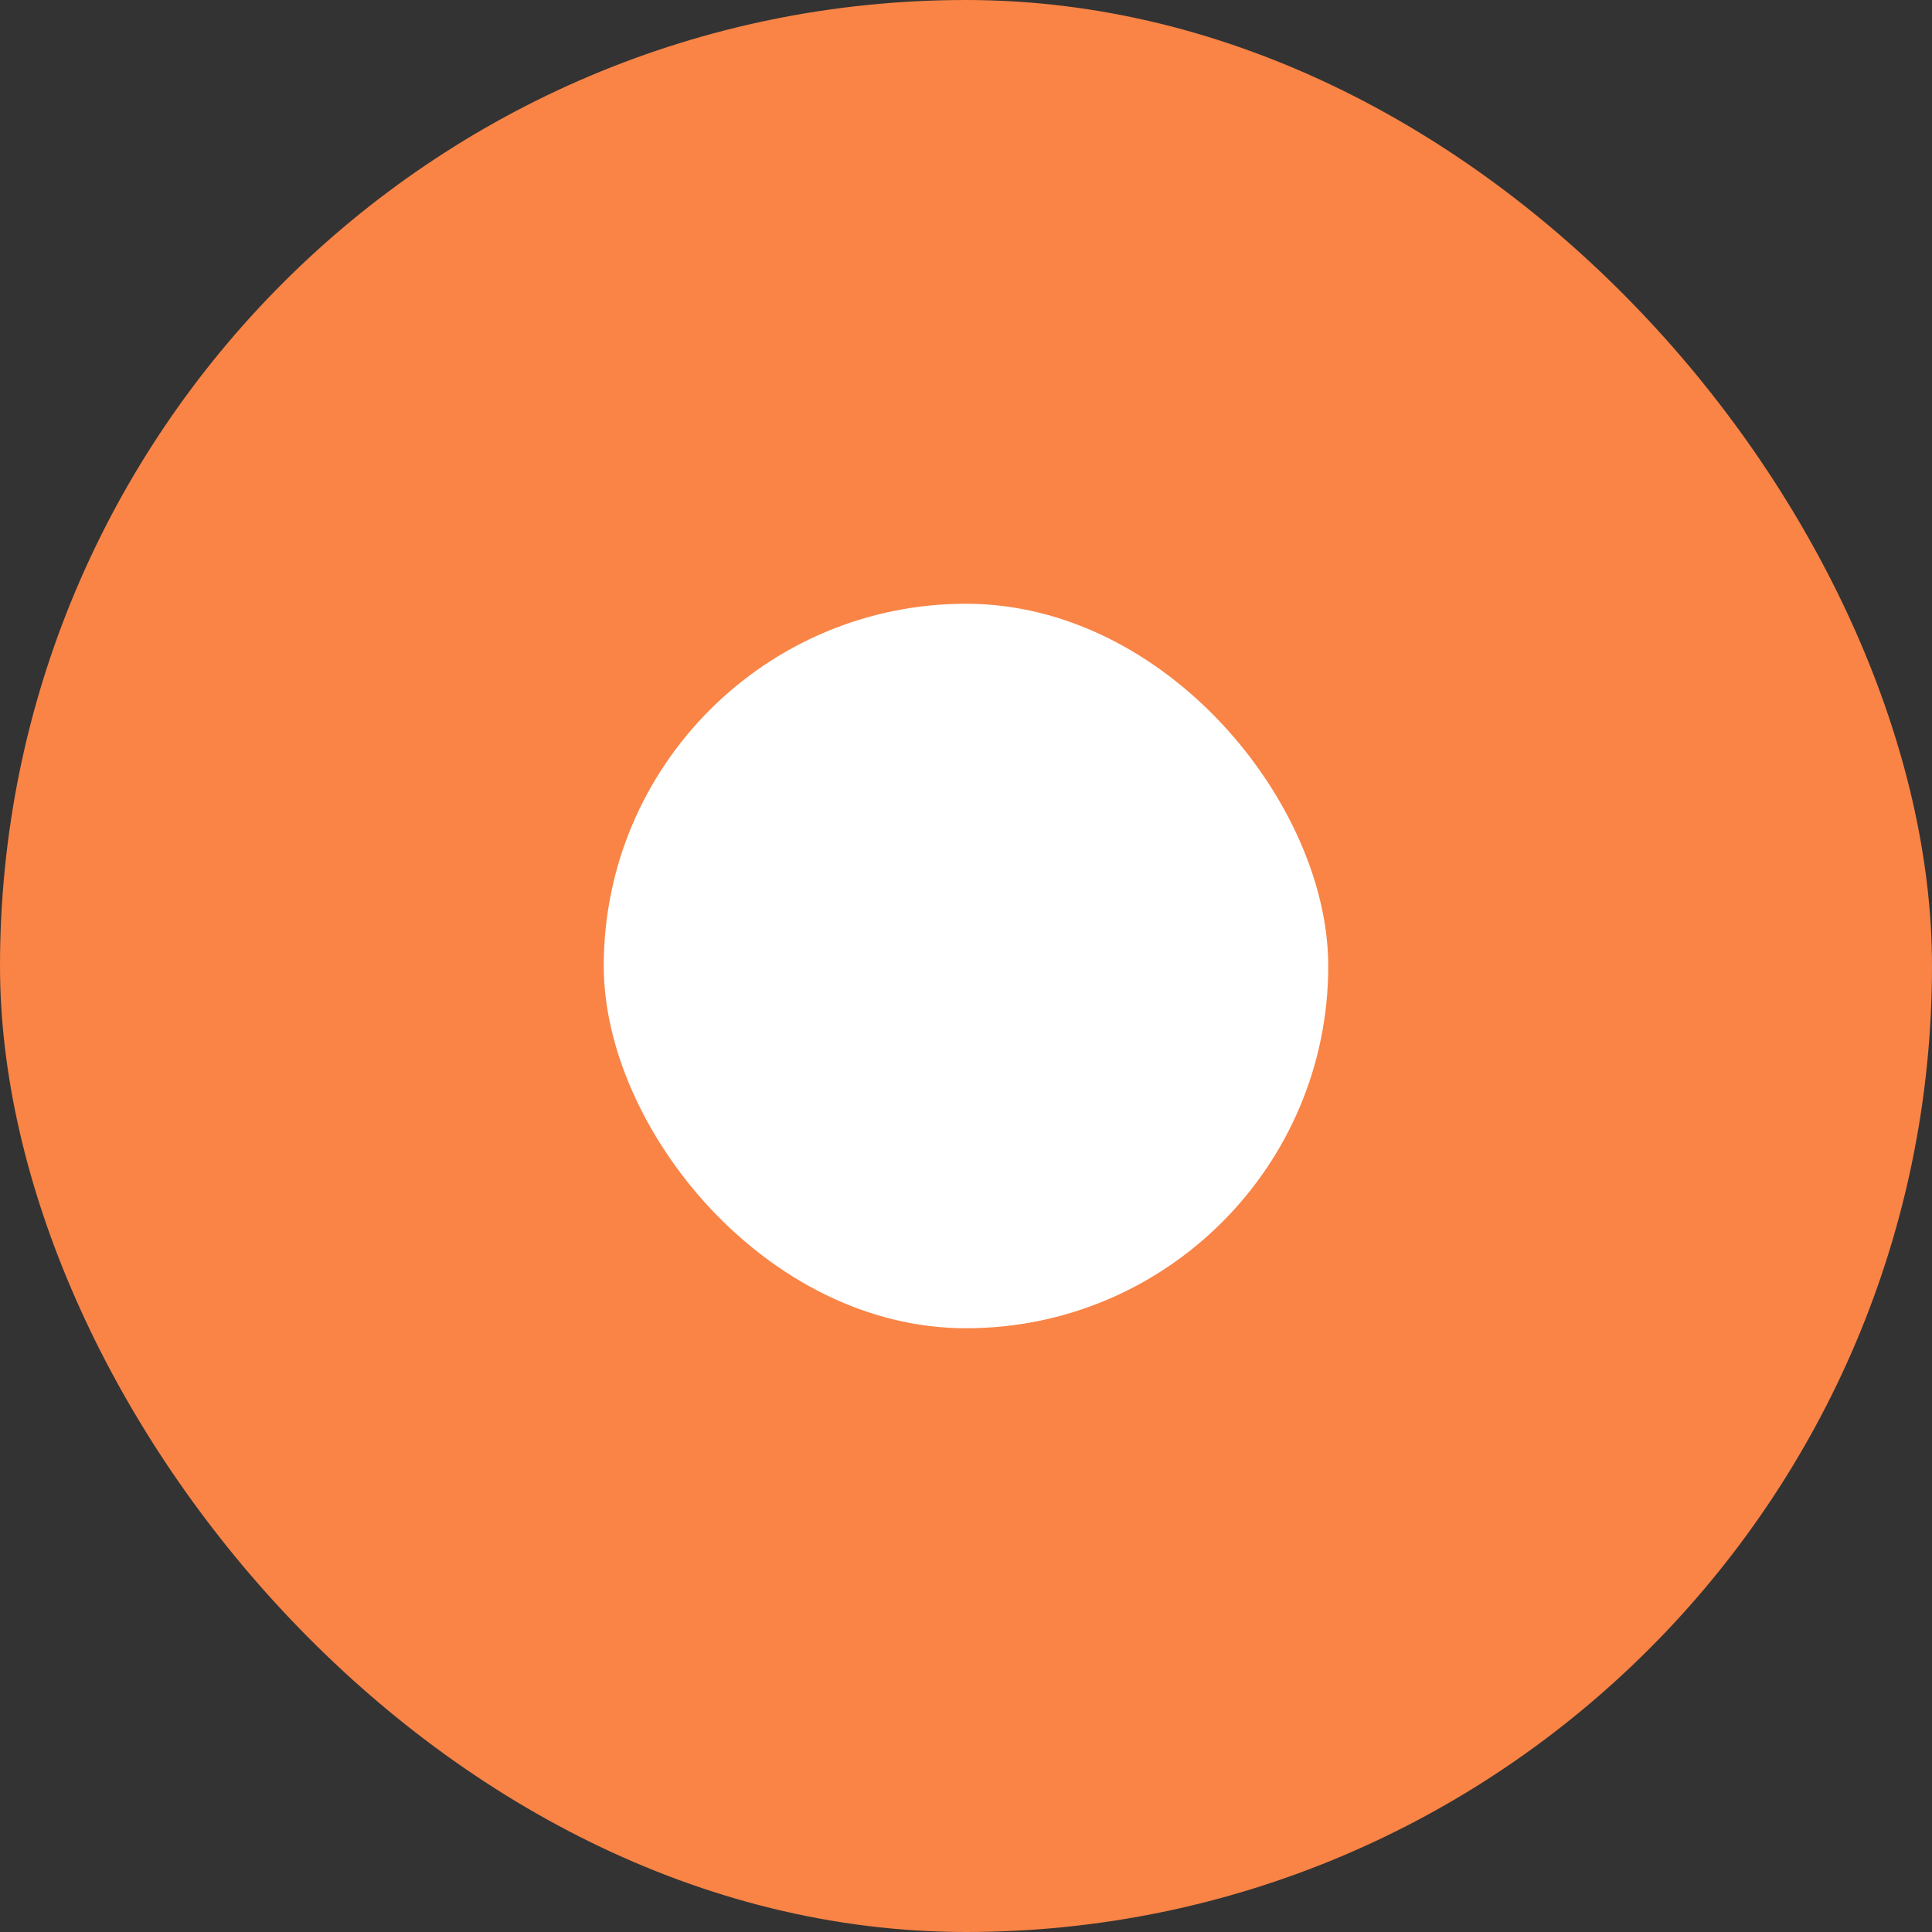 <?xml version="1.0" encoding="UTF-8"?>
<svg width="16px" height="16px" viewBox="0 0 16 16" version="1.1" xmlns="http://www.w3.org/2000/svg" xmlns:xlink="http://www.w3.org/1999/xlink">
    <rect x="0" y="0" width="16" height="16" fill="#333333" stroke="none"/>
    <!-- Generator: sketchtool 56.3 (101010) - https://sketch.com -->
    <title>41A87FA3-EFBA-4394-AD24-C394BE3593A3</title>
    <desc>Created with sketchtool.</desc>
    <g id="BO-Bookings" stroke="none" stroke-width="1" fill="none" fill-rule="evenodd">
        <g id="6---reject-" transform="translate(-16, -257)">
            <g id="Radiobutton-/-Secondary-/-Active" transform="translate(16, 255)">
                <g id="Group" transform="translate(0, 2)">
                    <rect id="Circle_base_outlined" fill="#f98446" x="0" y="0" width="16" height="16" rx="8"></rect>
                    <rect id="dot_filled" fill="#FFFFFF" x="5" y="5" width="6" height="6" rx="3"></rect>
                </g>
            </g>
        </g>
    </g>
</svg>